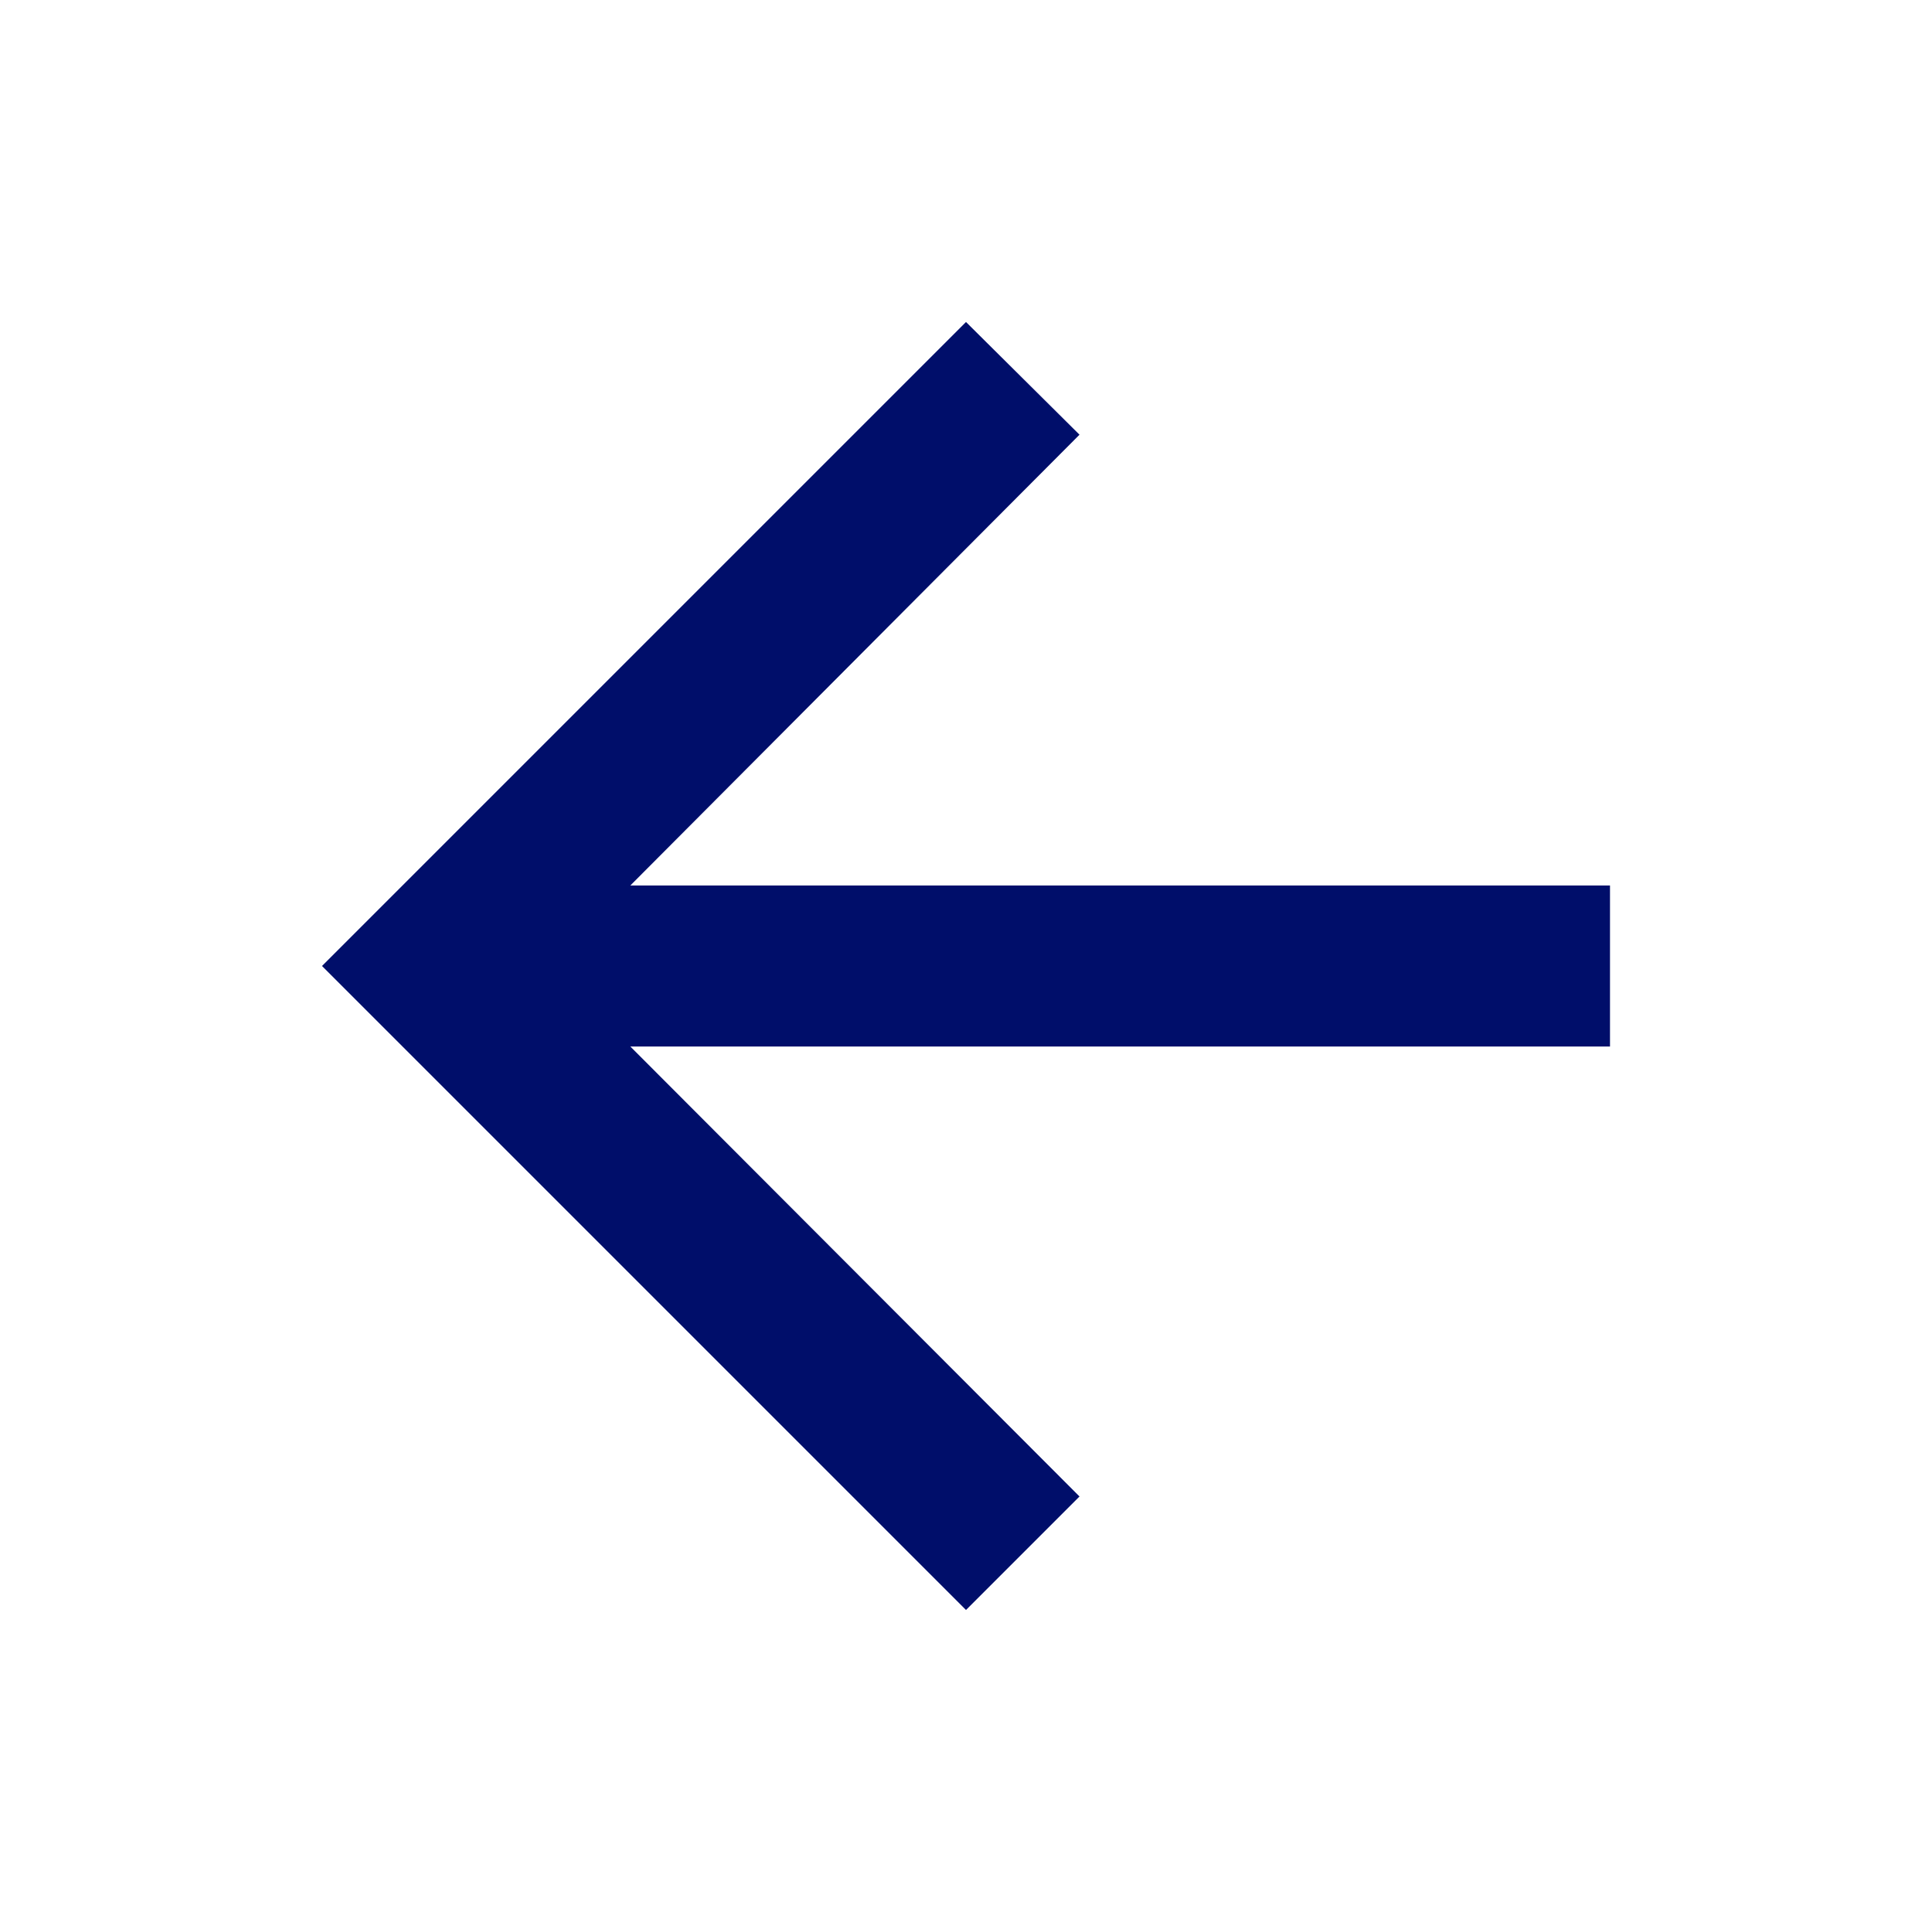 <svg width="24" height="24" viewBox="0 0 24 24" fill="none" xmlns="http://www.w3.org/2000/svg" xmlns:xlink="http://www.w3.org/1999/xlink">
	<defs>
		<clipPath id="clip130_14628">
			<rect id="ic:outline-arrow-back" rx="0" width="23" height="23" transform="translate(0.5 0.5)" fill="white" fill-opacity="0"/>
		</clipPath>
	</defs>
	<rect id="ic:outline-arrow-back" rx="0" width="23" height="23" transform="translate(0.5 0.5)" fill="#FFFFFF" fill-opacity="0"/>
	<g clip-path="url(#clip130_14628)">
		<path id="Vector" d="M20 11L7.83 11L13.41 5.4L12 4L4 12L12 20L13.41 18.59L7.83 13L20 13L20 11Z" fill="#000E6A" fill-opacity="1" fill-rule="nonzero"/>
	</g>
</svg>
